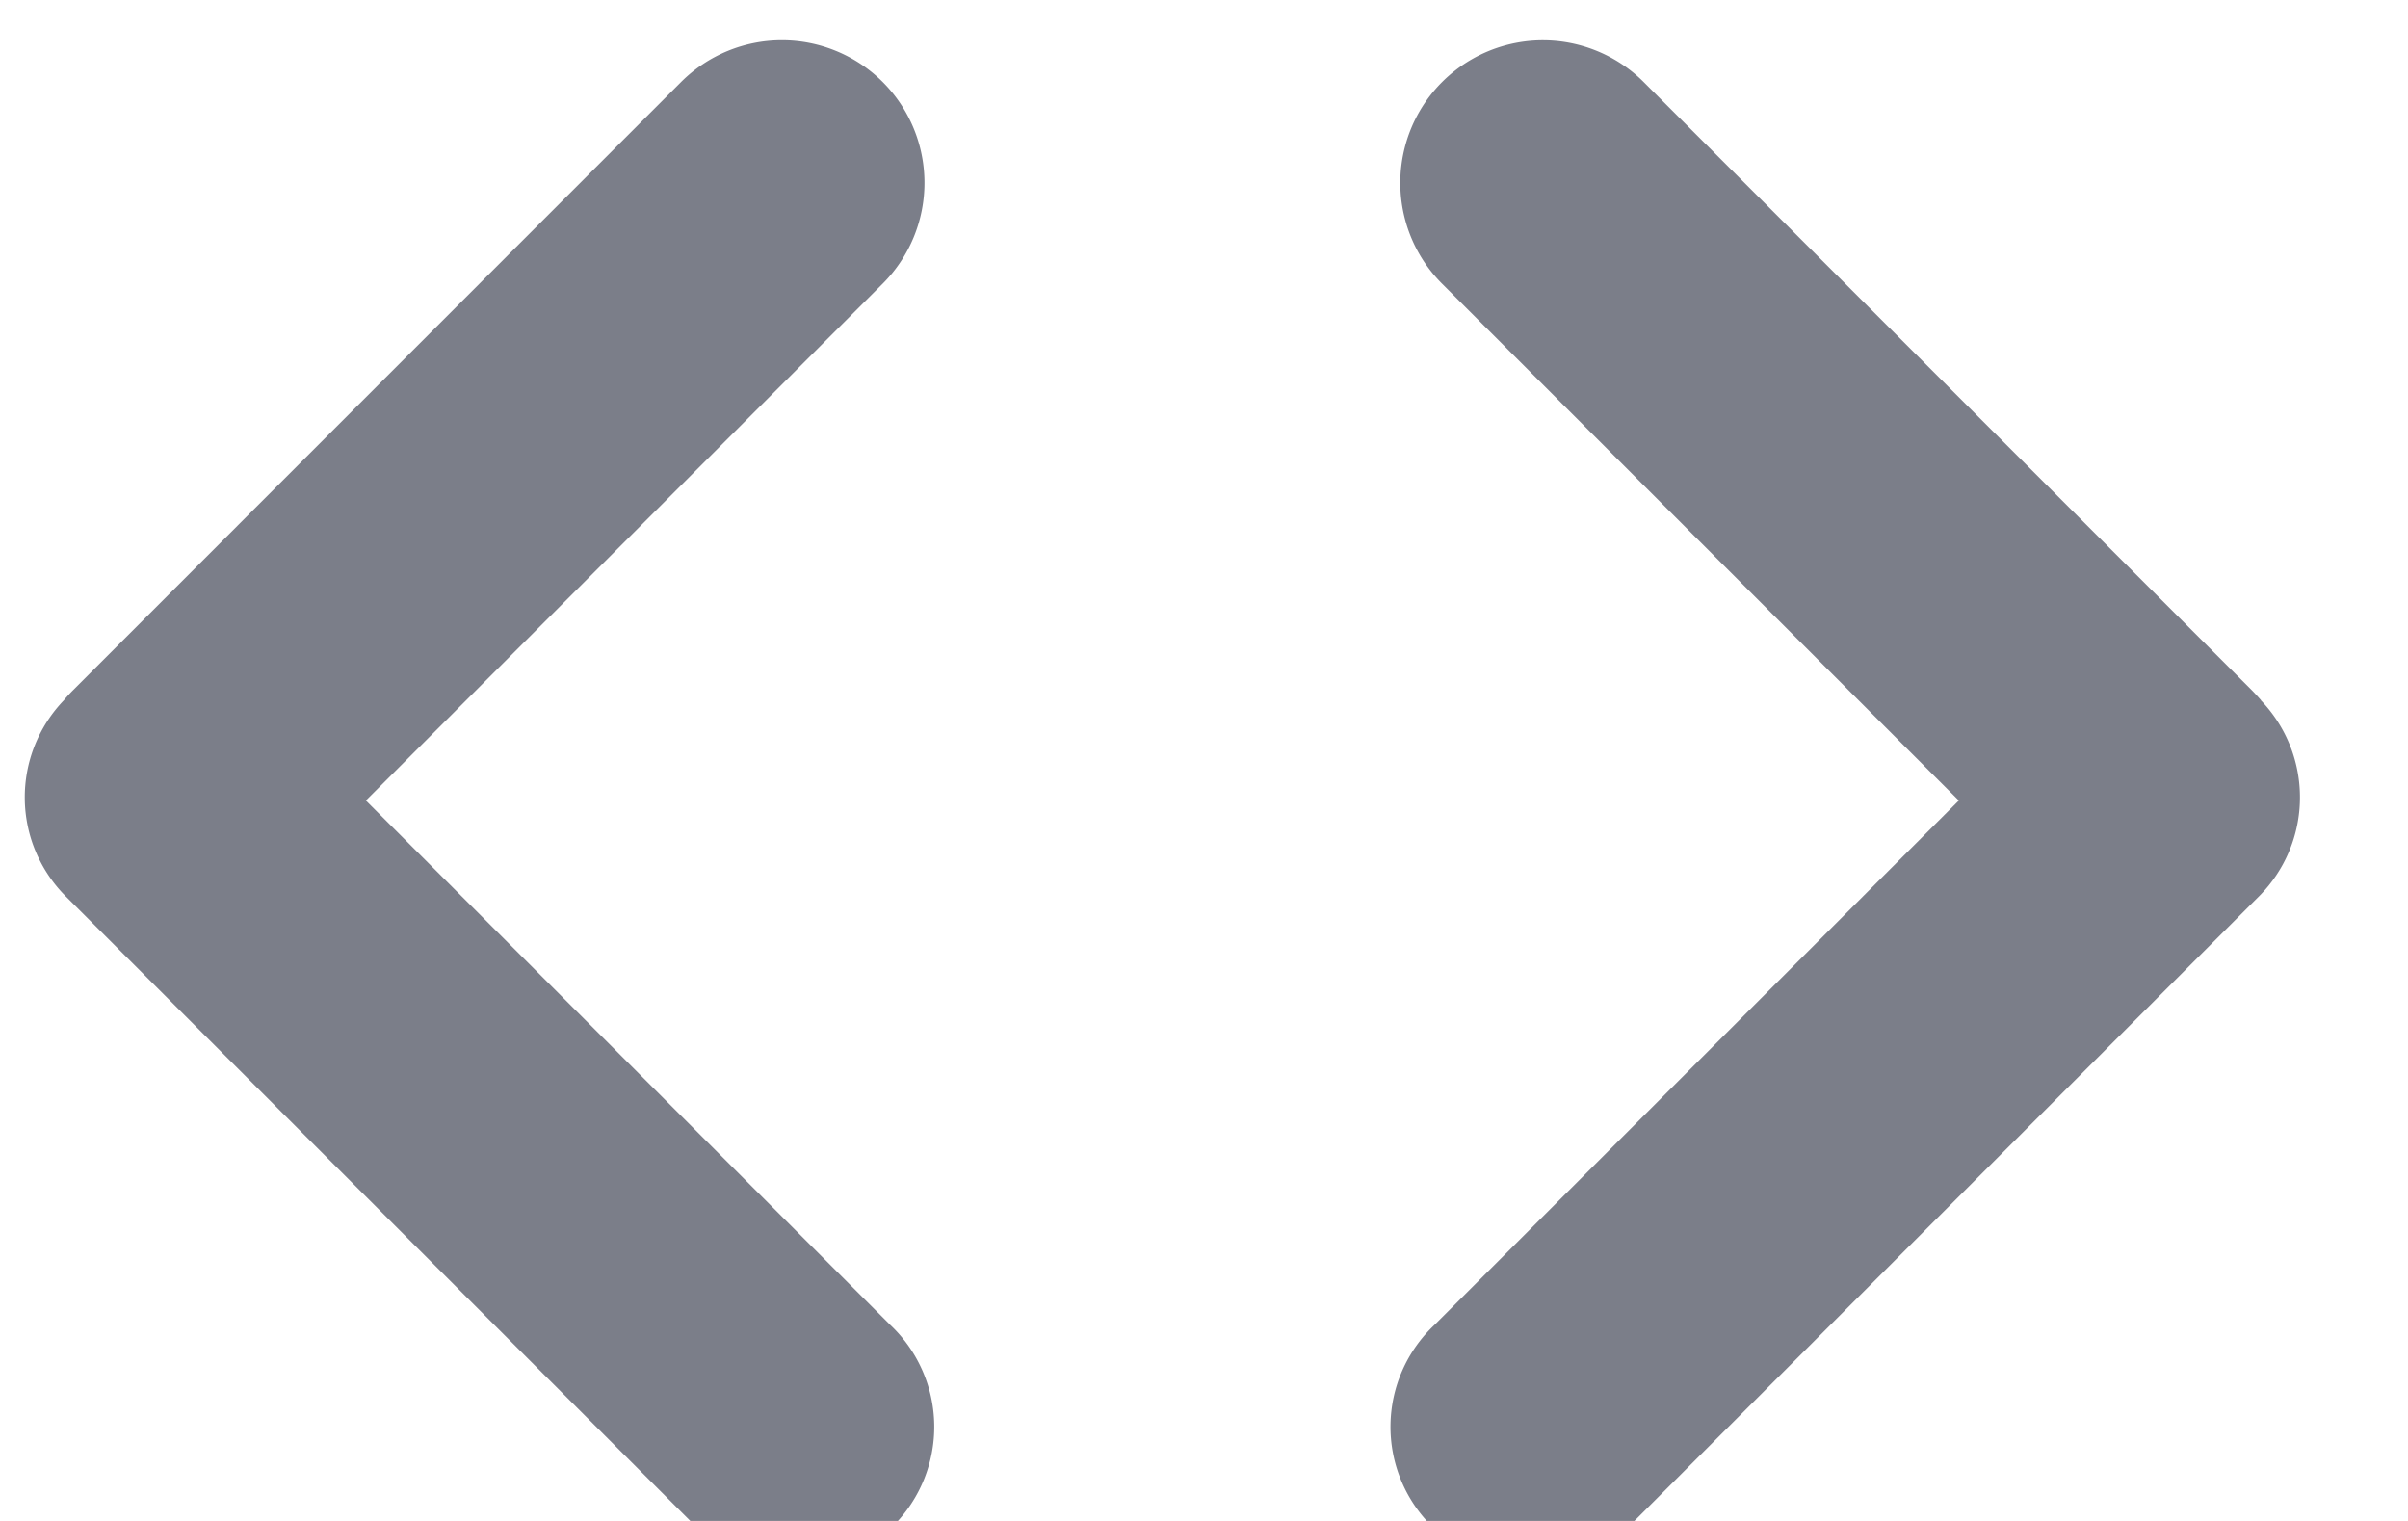 <svg width="19" height="12" viewBox="0 0 19 12" xmlns="http://www.w3.org/2000/svg">
    <path fill="#7B7E89" d="M17.839 5.525a1.105 1.105 0 0 1-.015 1.547l-4.943 4.943a1.105 1.105 0 1 1-1.562-1.562l4.137-4.137-4.078-4.078A1.125 1.125 0 1 1 12.97.648l4.796 4.796c.026.026.05.053.074.08zm-14.952.791l4.137 4.137a1.105 1.105 0 1 1-1.562 1.562L.519 7.072a1.105 1.105 0 0 1-.015-1.547c.023-.028.048-.055.074-.081L5.374.647a1.125 1.125 0 0 1 1.591 1.591L2.887 6.316z" id="a"/>
</svg>
